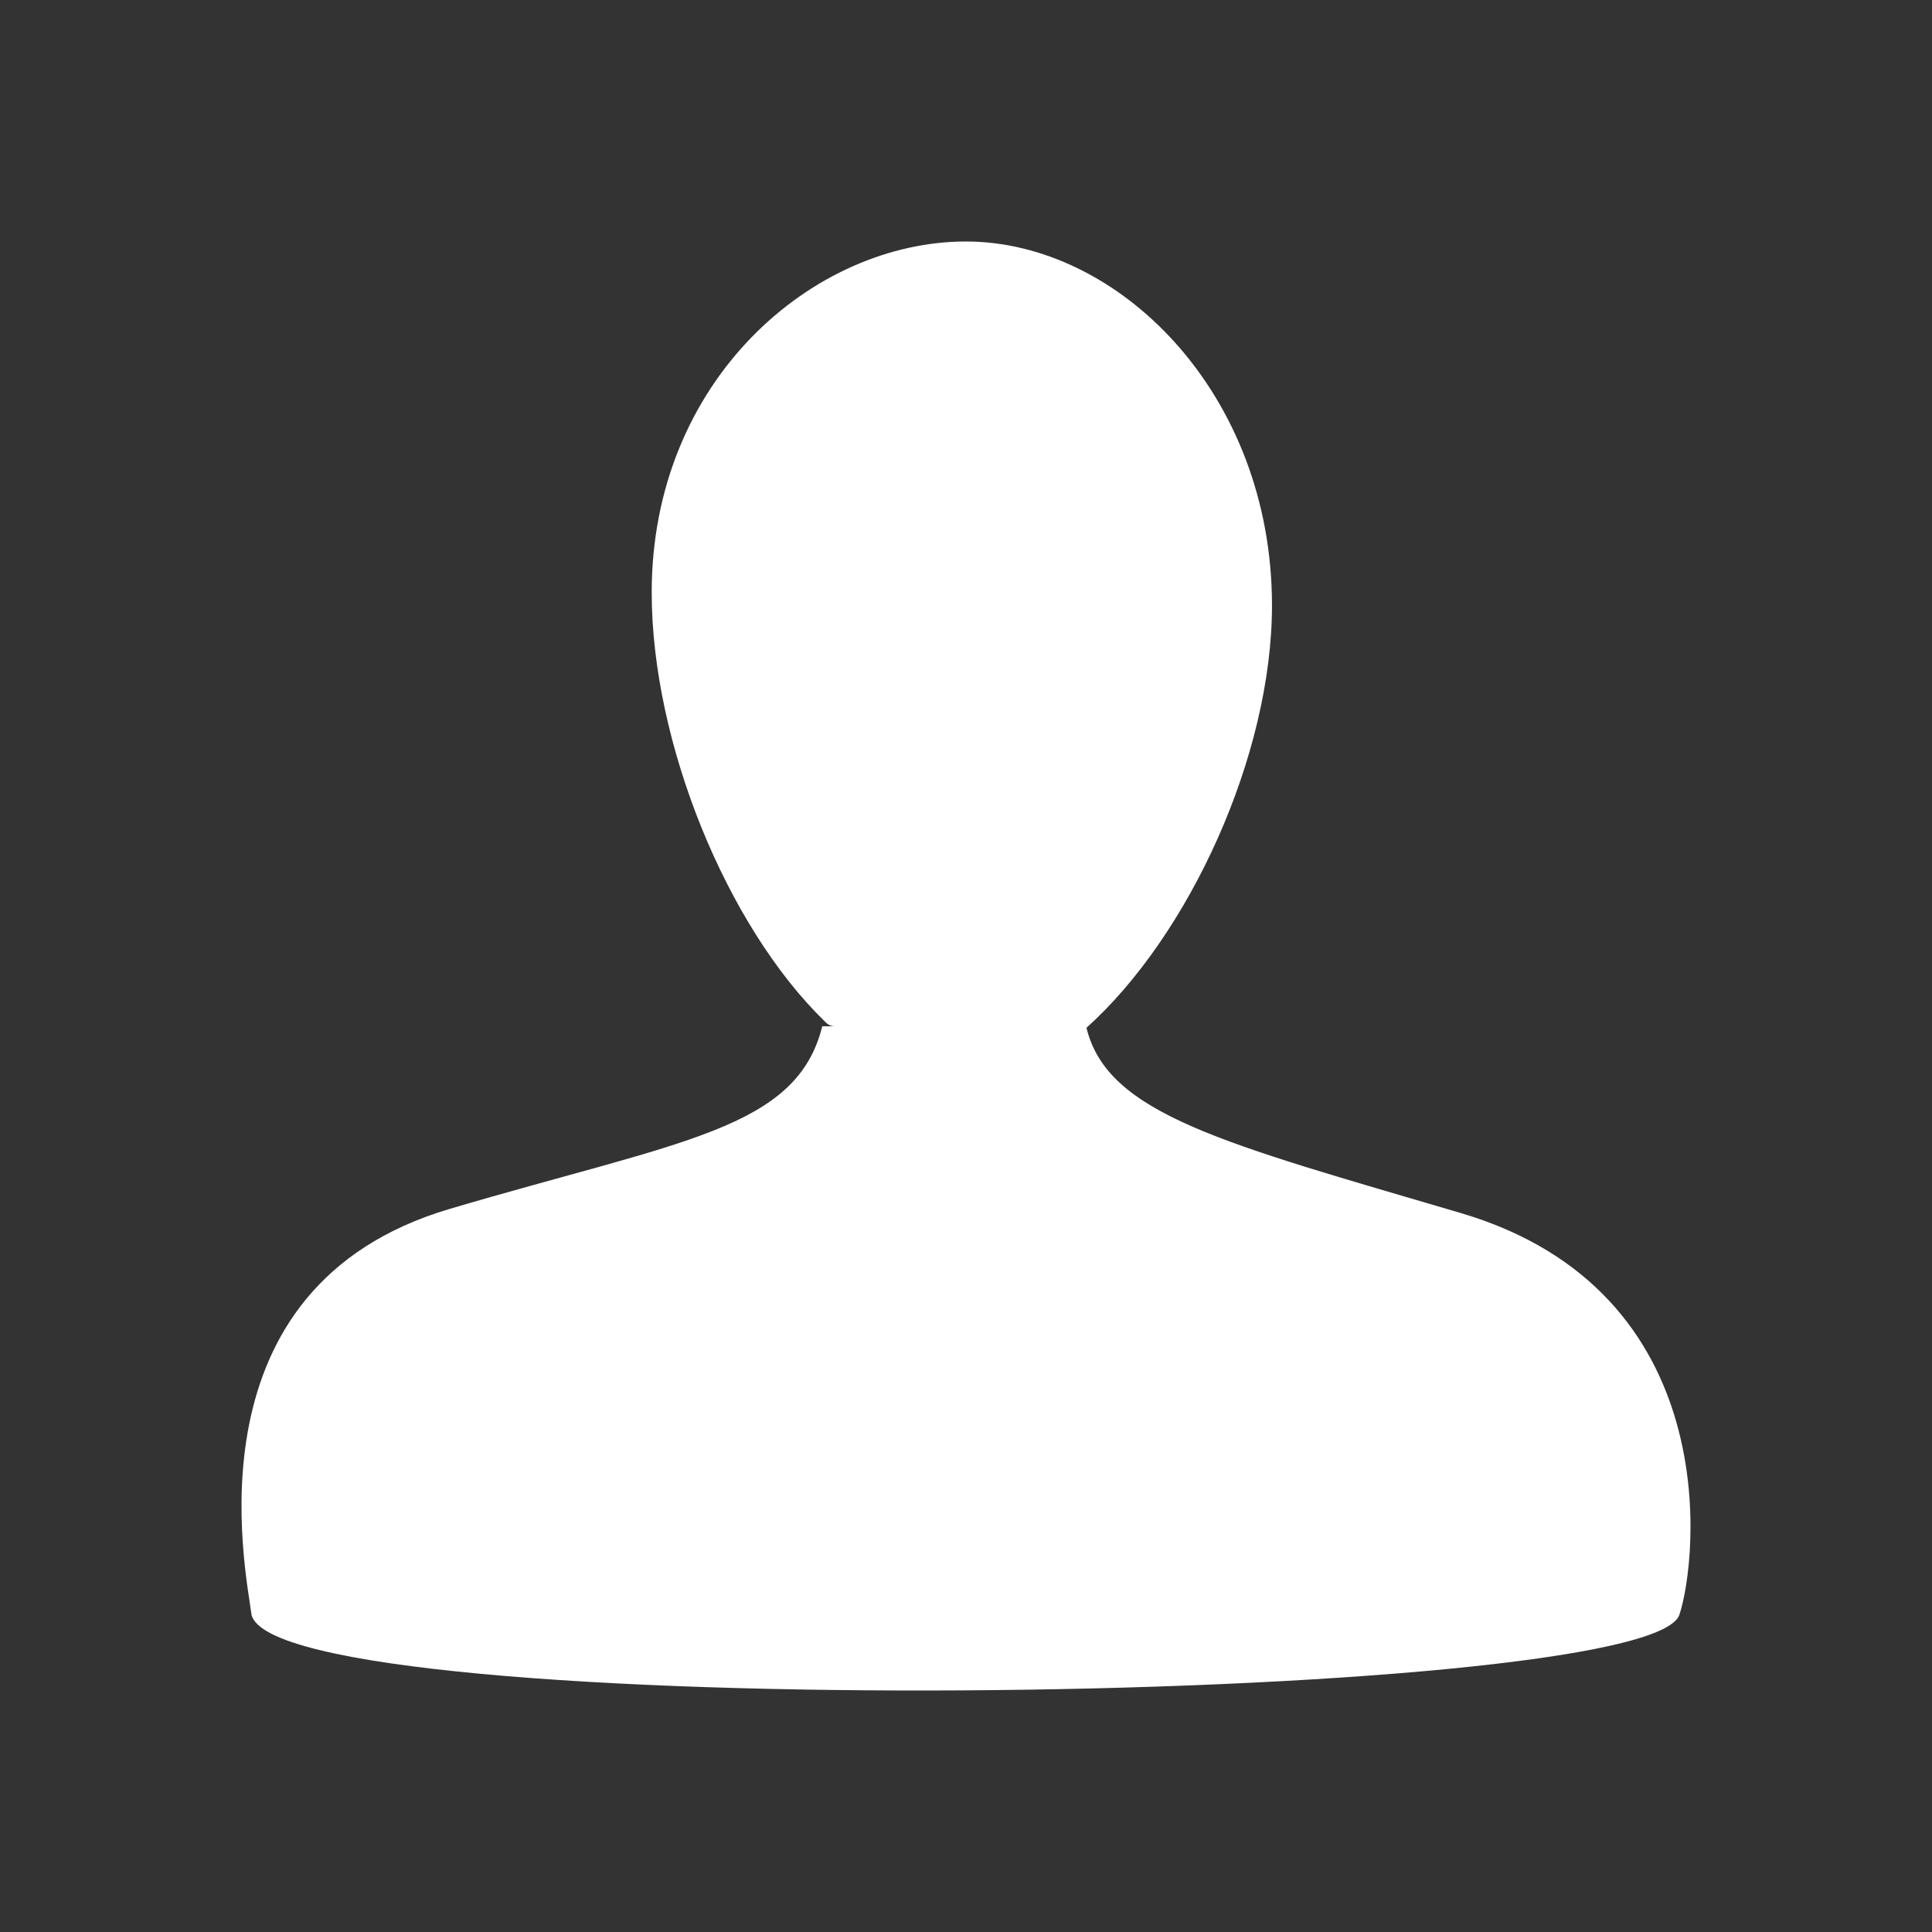 <svg xmlns="http://www.w3.org/2000/svg" width="70" height="70" viewBox="0 0 400 400"><rect x="0" y="0" width="400" height="400" fill="#333333" stroke="none"/><g fill="#fff"><path d="M170.243 212.478h2.57c-.717 0-1.398-.293-2.018-.97-20.36-19.77-35.866-57.77-35.866-88.846C134.93 78.666 168.366 50 199.984 50c31.612 0 63.366 31.41 63.366 75.36 0 31.06-17.16 68.368-38.41 87.434 4.37 17.943 28.28 23.85 77.556 38.372 54.785 16.204 49.038 71.55 45.207 83.146-6.367 19.1-290.285 22.66-295.63 0-1.2-9.408-13.76-67.82 41.037-84.024 47.932-14.164 71.81-16.395 77.133-37.81z"/><path d="M172.813 214.304h-2.57c.215-.62.373-1.206.542-1.883.63.678 1.323 1.264 2.028 1.884z"/></g></svg>
